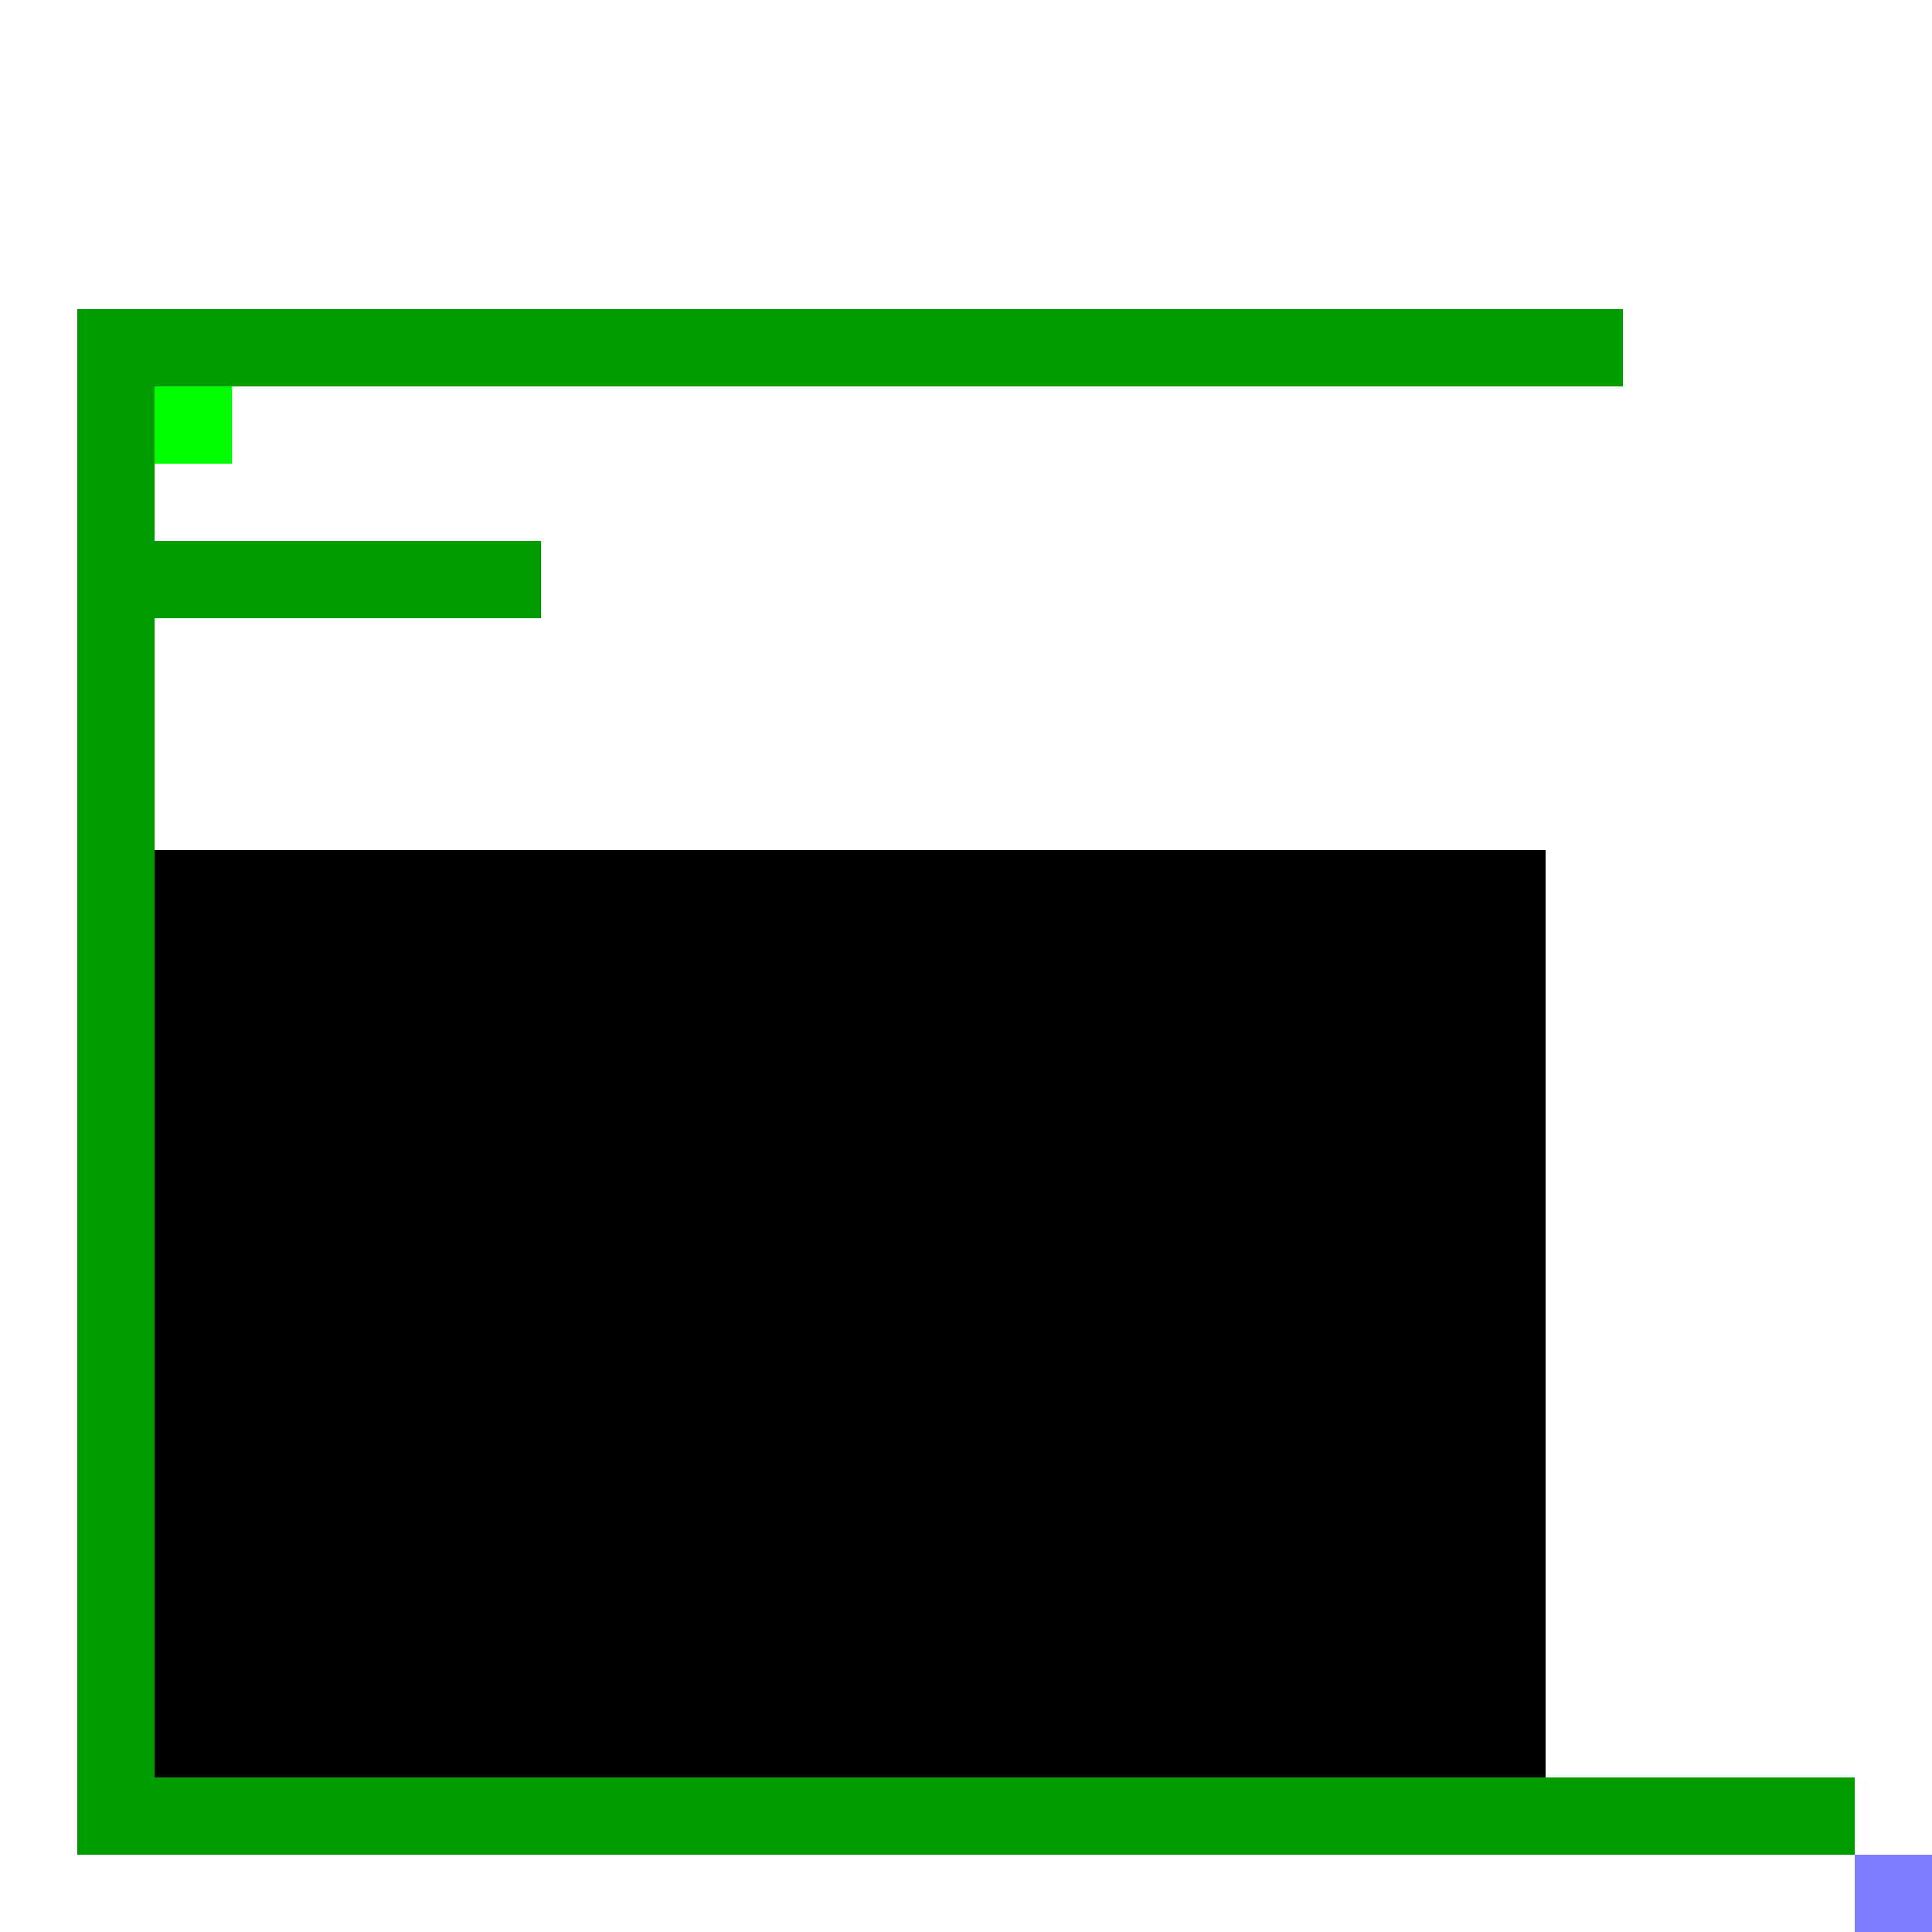 <?xml version="1.0" encoding="UTF-8" standalone="no"?>
<!-- Created with Inkscape (http://www.inkscape.org/) -->

<svg
   xmlns:dc="http://purl.org/dc/elements/1.1/"
   xmlns:cc="http://creativecommons.org/ns#"
   xmlns:rdf="http://www.w3.org/1999/02/22-rdf-syntax-ns#"
   xmlns:svg="http://www.w3.org/2000/svg"
   xmlns="http://www.w3.org/2000/svg"
   xmlns:sodipodi="http://sodipodi.sourceforge.net/DTD/sodipodi-0.dtd"
   xmlns:inkscape="http://www.inkscape.org/namespaces/inkscape"
   width="500"
   height="500"
   id="svg2"
   version="1.1"
   inkscape:version="0.48.0 r9654"
   sodipodi:docname="map10.svg">
  <defs
     id="defs4">
    <inkscape:perspective
       sodipodi:type="inkscape:persp3d"
       inkscape:vp_x="0 : 526.18109 : 1"
       inkscape:vp_y="0 : 1000 : 0"
       inkscape:vp_z="744.09448 : 526.18109 : 1"
       inkscape:persp3d-origin="372.04724 : 350.78739 : 1"
       id="perspective10" />
  </defs>
  <sodipodi:namedview
     id="base"
     pagecolor="#ffffff"
     bordercolor="#666666"
     borderopacity="1.0"
     inkscape:pageopacity="0.0"
     inkscape:pageshadow="2"
     inkscape:zoom="1"
     inkscape:cx="435.75798"
     inkscape:cy="259.0387"
     inkscape:document-units="px"
     inkscape:current-layer="layer6"
     showgrid="true"
     inkscape:window-width="1280"
     inkscape:window-height="785"
     inkscape:window-x="-4"
     inkscape:window-y="-23"
     inkscape:window-maximized="0">
    <inkscape:grid
       type="xygrid"
       id="grid2816"
       empspacing="20"
       visible="true"
       enabled="true"
       snapvisiblegridlinesonly="true" />
  </sodipodi:namedview>
  <g
     inkscape:label="walls"
     inkscape:groupmode="layer"
     id="layer1"
     style="display:inline">
    <rect
       y="460"
       x="40"
       height="20"
       width="440"
       id="rect3004"
       style="color:#000000;fill:#009c00;fill-opacity:1;fill-rule:nonzero;stroke:none;stroke-width:0.5;marker:none;visibility:visible;display:inline;overflow:visible;enable-background:accumulate" />
    <rect
       style="color:#000000;fill:#009c00;fill-opacity:1;fill-rule:nonzero;stroke:none;stroke-width:0.5;marker:none;visibility:visible;display:inline;overflow:visible;enable-background:accumulate"
       id="rect3006"
       width="20"
       height="400"
       x="20"
       y="80" />
    <rect
       y="80"
       x="40"
       height="20"
       width="380"
       id="rect3031"
       style="color:#000000;fill:#009c00;fill-opacity:1;fill-rule:nonzero;stroke:none;stroke-width:0.5;marker:none;visibility:visible;display:inline;overflow:visible;enable-background:accumulate" />
    <rect
       y="140"
       x="40"
       height="20"
       width="100"
       id="rect3087"
       style="color:#000000;fill:#009c00;fill-opacity:1;fill-rule:nonzero;stroke:none;stroke-width:0.5;marker:none;visibility:visible;display:inline;overflow:visible;enable-background:accumulate" />
  </g>
  <g
     inkscape:groupmode="layer"
     id="layer6"
     inkscape:label="fieldofworms">
    <rect
       style="color:#000000;fill:#000000;fill-opacity:1;fill-rule:nonzero;stroke:none;stroke-width:3;marker:none;visibility:visible;display:inline;overflow:visible;enable-background:accumulate"
       id="rect4128"
       width="360"
       height="240"
       x="40"
       y="220" />
  </g>
  <g
     inkscape:groupmode="layer"
     id="layer2"
     inkscape:label="worms"
     style="display:inline" />
  <g
     inkscape:groupmode="layer"
     id="layer4"
     inkscape:label="exit">
    <rect
       ry="0"
       rx="0"
       y="100"
       x="40"
       height="20"
       width="20"
       id="rect3017-0-7"
       style="color:#000000;fill:#00ff00;fill-opacity:1;fill-rule:nonzero;stroke:none;stroke-width:0.5;marker:none;visibility:visible;display:inline;overflow:visible;enable-background:accumulate" />
  </g>
  <g
     inkscape:groupmode="layer"
     id="layer5"
     inkscape:label="entrance">
    <rect
       ry="0"
       rx="0"
       y="480"
       x="480"
       height="20"
       width="20"
       id="rect3017-0"
       style="color:#000000;fill:#7e7eff;fill-opacity:1;fill-rule:nonzero;stroke:none;stroke-width:0.5;marker:none;visibility:visible;display:inline;overflow:visible;enable-background:accumulate" />
  </g>
  <g
     inkscape:groupmode="layer"
     id="layer3"
     inkscape:label="dessin" />
</svg>
